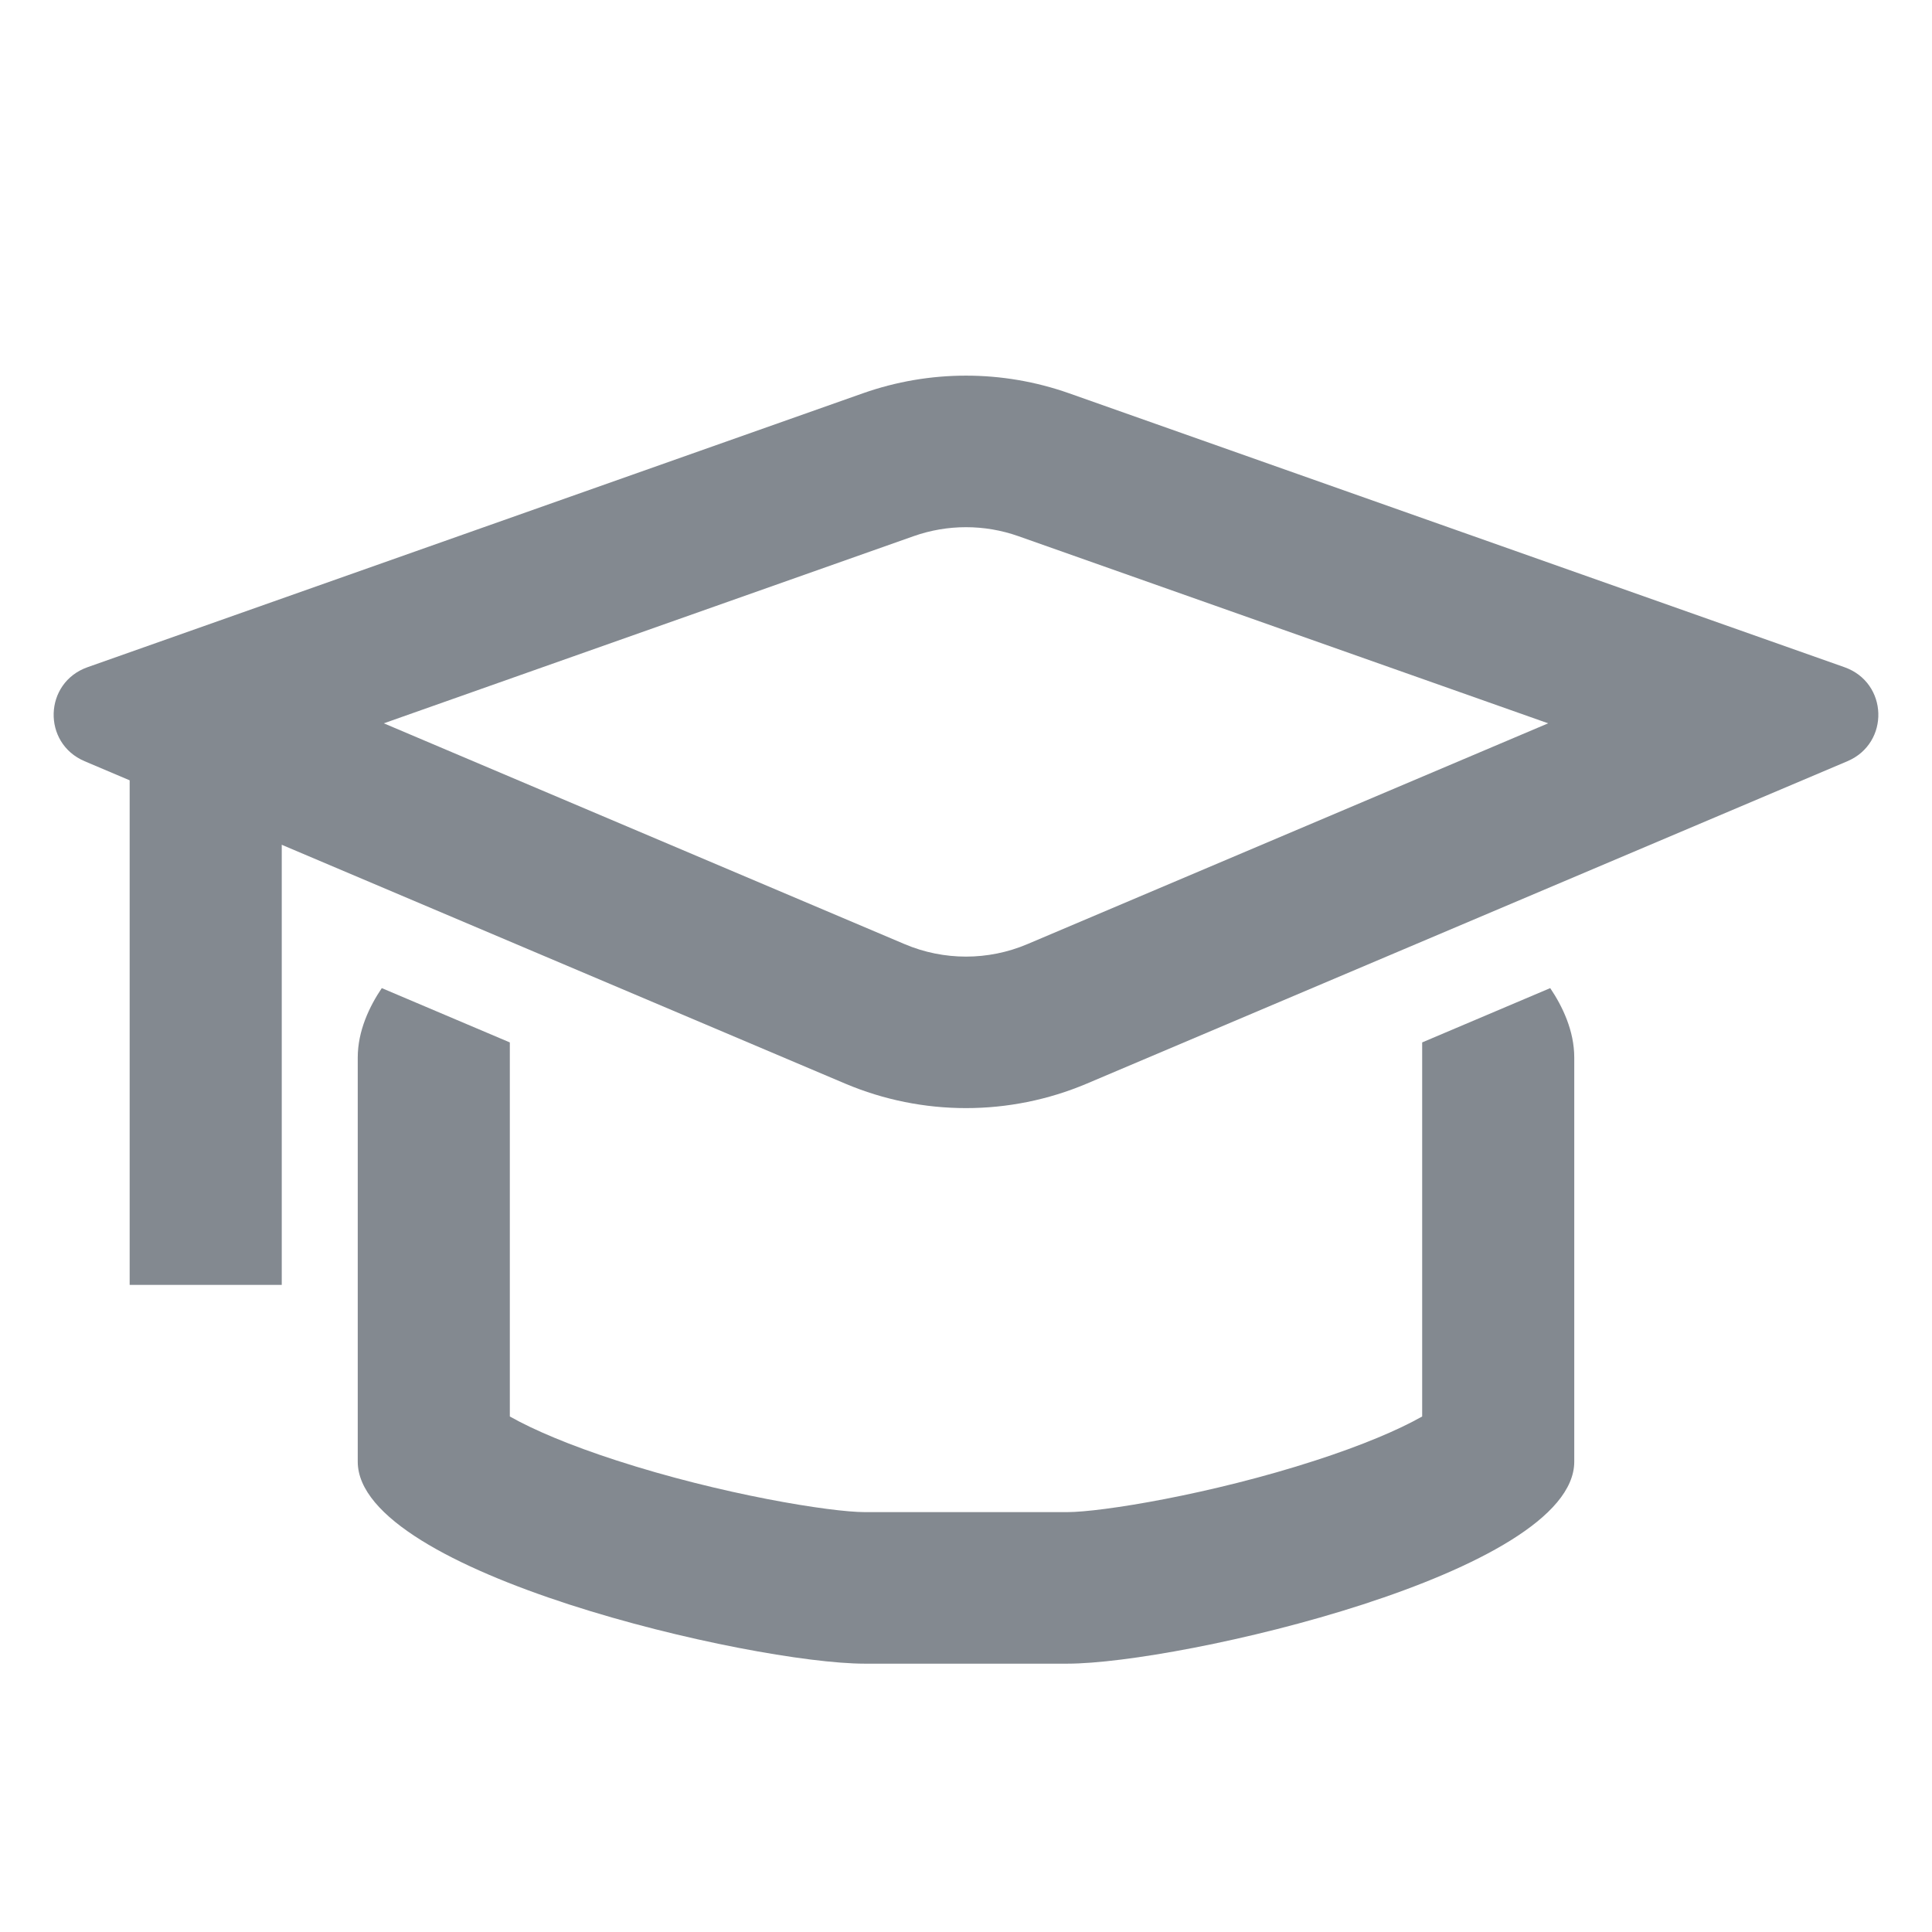 <svg width="18" height="18" viewBox="0 0 18 18" fill="#838990" xmlns="http://www.w3.org/2000/svg">
    <path fill-rule="evenodd" clip-rule="evenodd" d="M0.788 7.092C0.391 6.923 0.408 6.36 0.816 6.216L8.04 3.664C8.661 3.445 9.339 3.445 9.96 3.664L17.184 6.216C17.592 6.36 17.609 6.923 17.212 7.092L10.125 10.096C9.406 10.4 8.594 10.4 7.875 10.096L0.788 7.092ZM3.576 6.739L8.43 8.797C8.794 8.951 9.206 8.951 9.57 8.797L14.424 6.739L9.487 4.995C9.172 4.884 8.828 4.884 8.513 4.995L3.576 6.739Z"/>
    <path d="M3.557 9.206C3.443 9.375 3.333 9.603 3.333 9.853V13.618C3.333 14.657 7.012 15.5 8.056 15.5H9.944C10.988 15.5 14.667 14.657 14.667 13.618V9.853C14.667 9.603 14.557 9.375 14.443 9.206L13.25 9.712V13.197C13.026 13.324 12.687 13.467 12.258 13.606C11.28 13.924 10.258 14.088 9.944 14.088H8.056C7.742 14.088 6.72 13.924 5.742 13.606C5.313 13.467 4.974 13.324 4.75 13.197V9.712L3.557 9.206Z"/>
    <path fill-rule="evenodd" clip-rule="evenodd" d="M1.208 11.971V6.324H2.625V11.971H1.208Z"/>
</svg>
